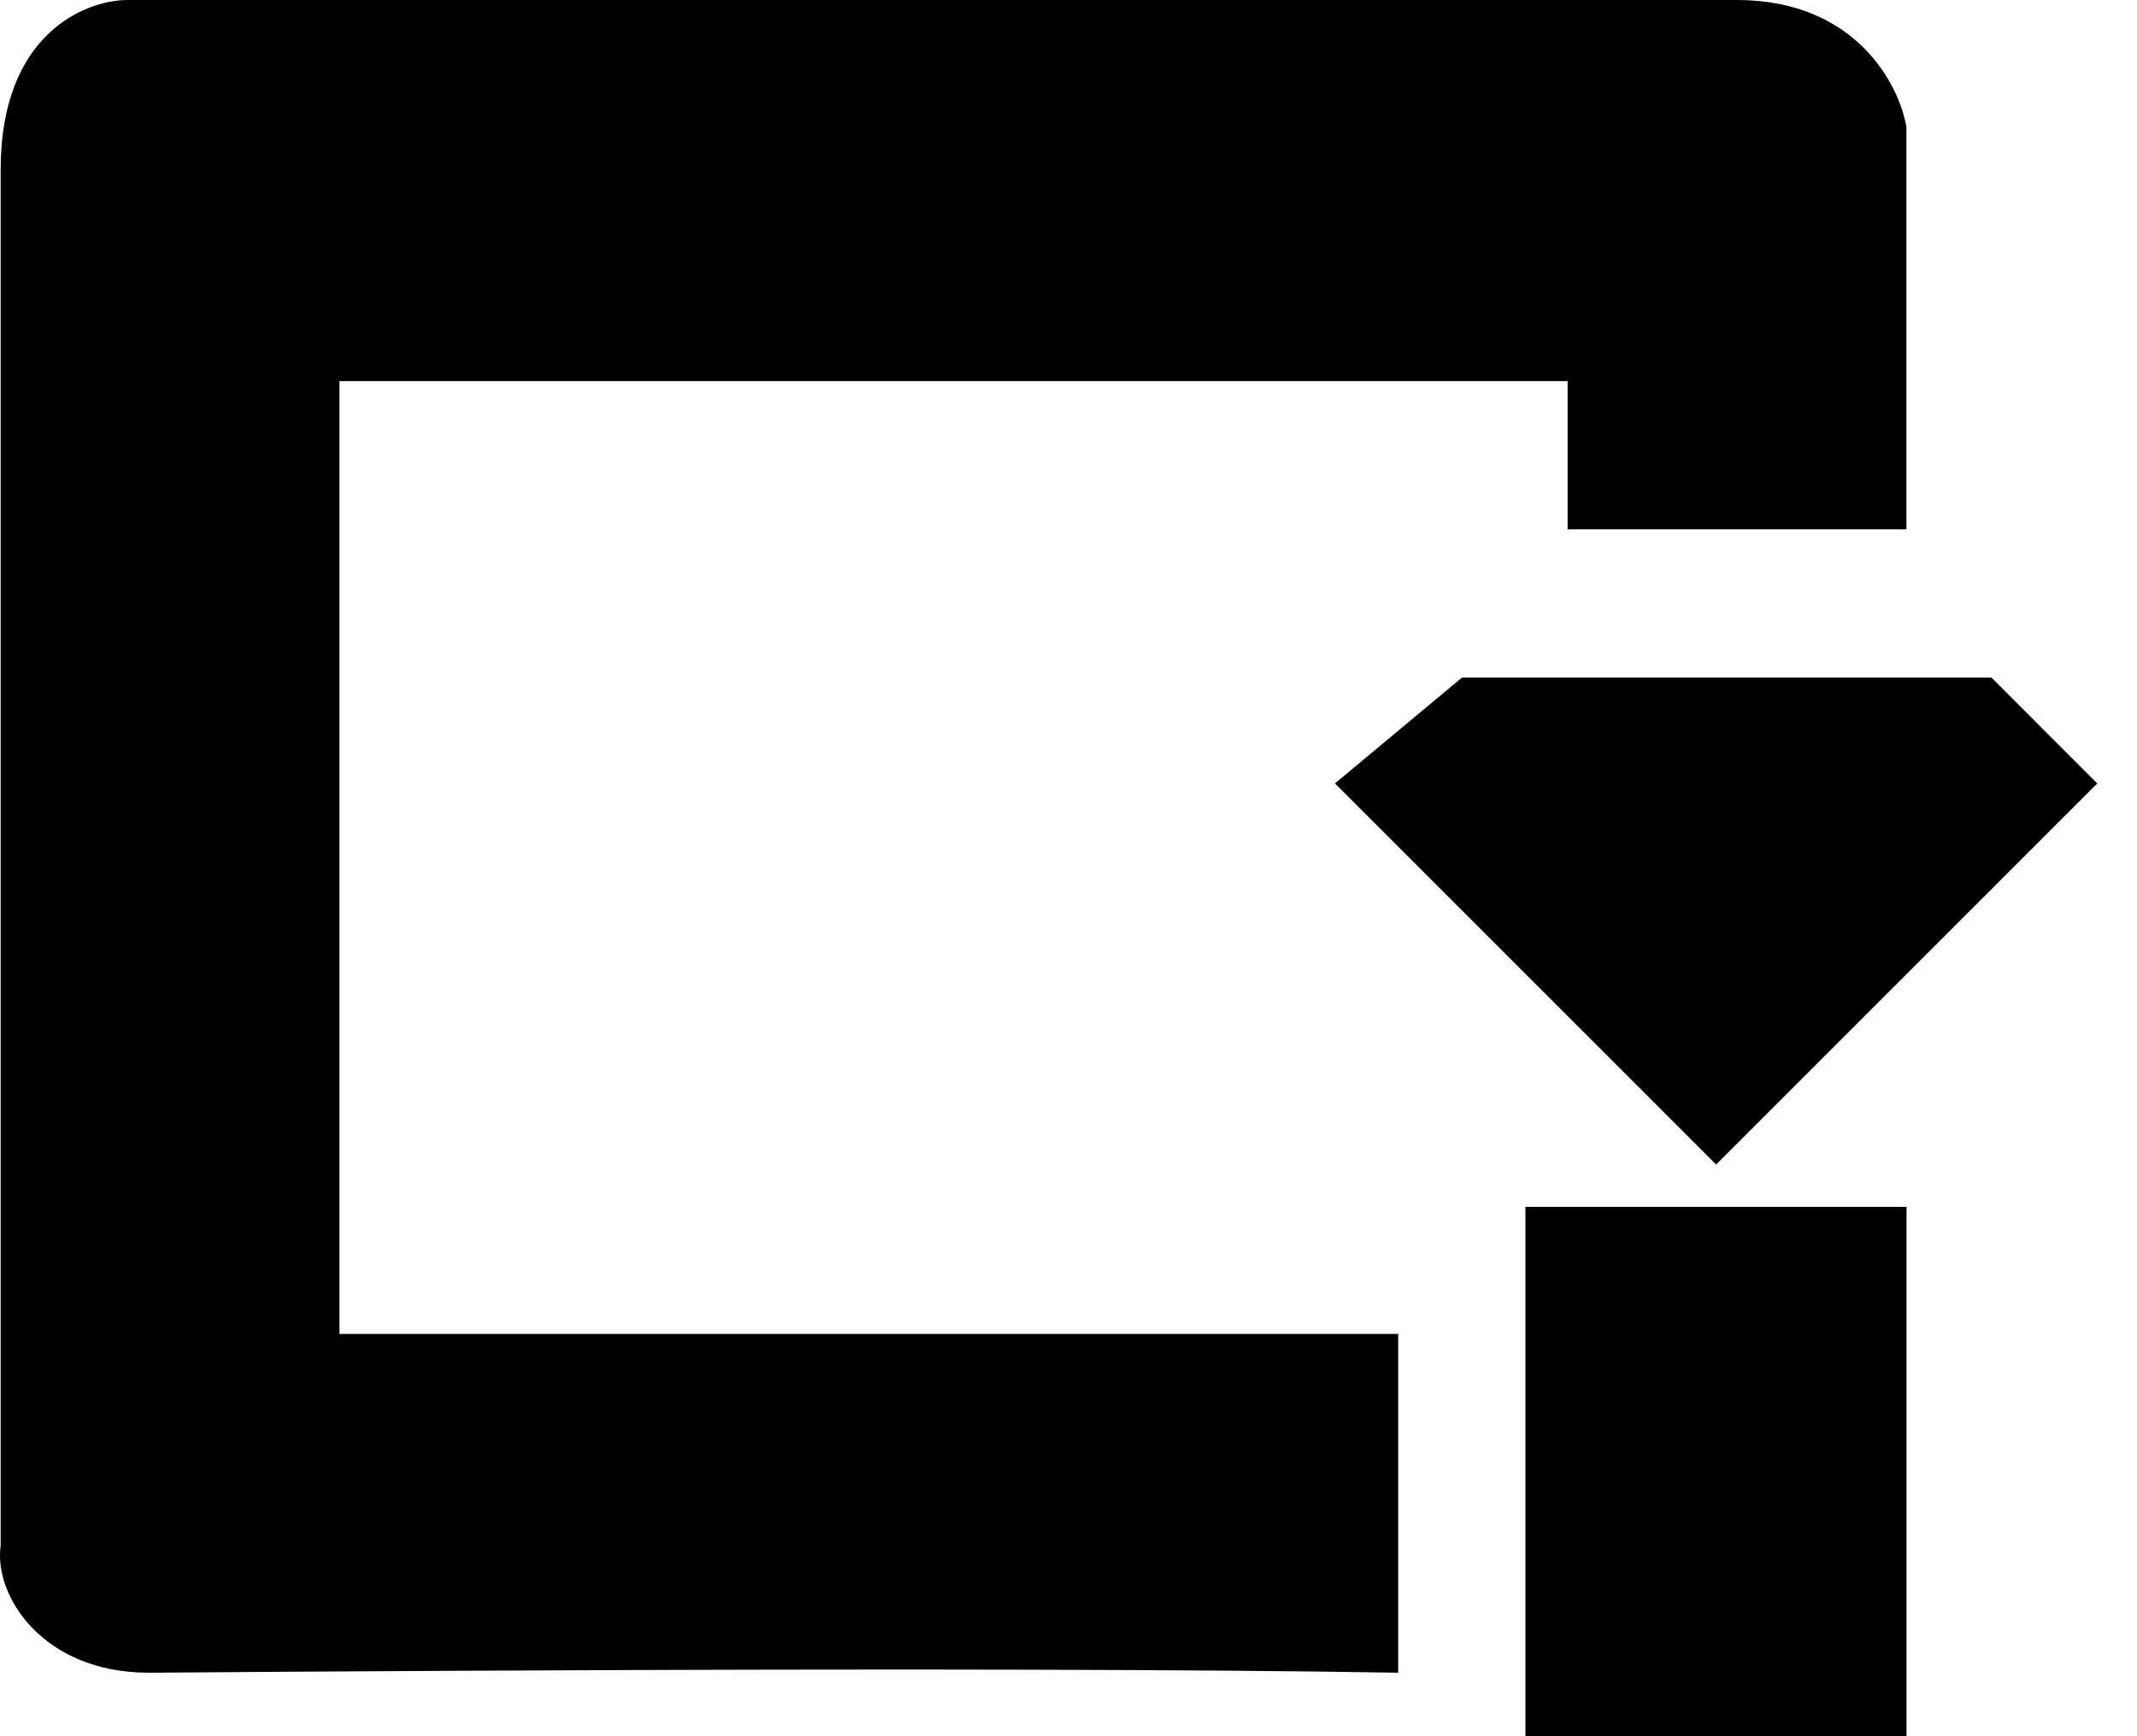 <svg width="32" height="26" viewBox="0 0 32 26" fill="none" xmlns="http://www.w3.org/2000/svg">
<path d="M28.547 7.927H23.474V5.707H5.083V19.976H20.937V25.049C14.807 24.943 2.528 25.049 2.23 25.049C0.629 25.049 -0.096 23.886 0.01 23.146V2.537C0.01 0.507 1.278 0 1.913 0H26.01C27.786 0 28.441 1.268 28.547 1.902V7.927Z" fill="black"/>
<path d="M29.82 10.146H21.893L19.99 11.732L25.698 17.439L31.405 11.732L29.82 10.146Z" fill="black"/>
<path d="M28.549 18.073H22.842V26H28.549V18.073Z" fill="black"/>
</svg>
